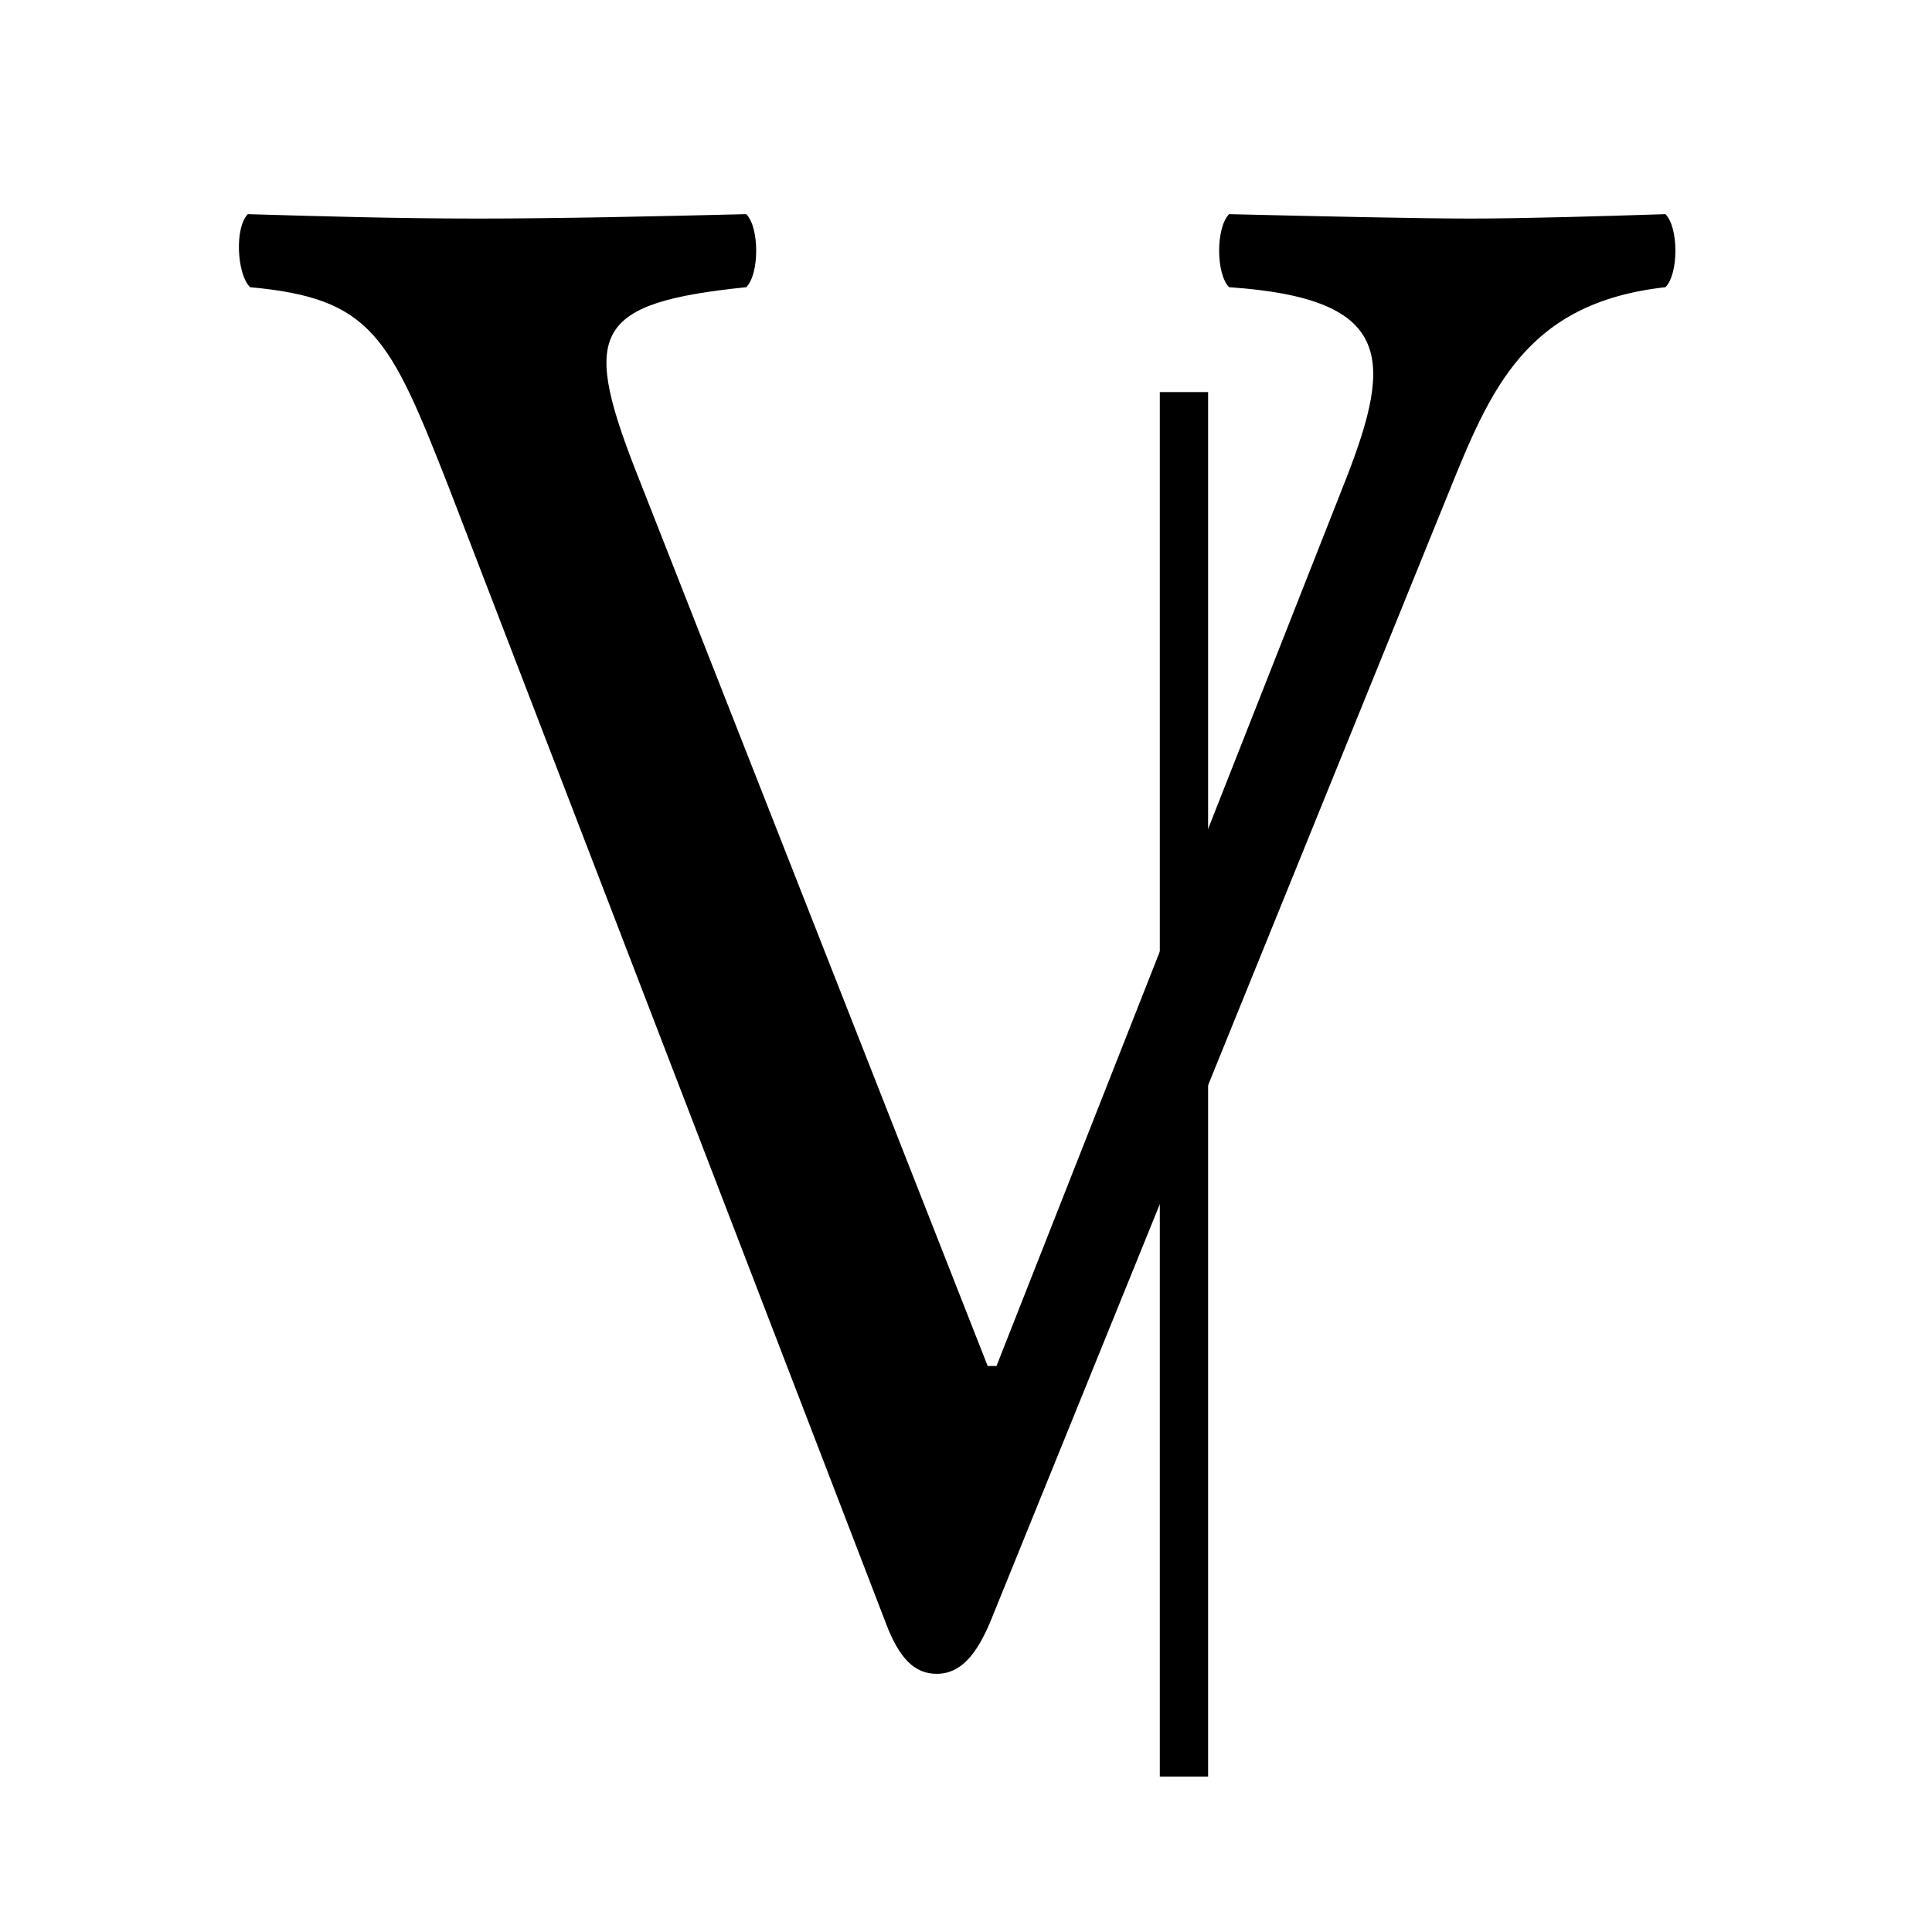 <?xml version="1.0" encoding="UTF-8" standalone="no"?>
<!DOCTYPE svg PUBLIC "-//W3C//DTD SVG 1.1//EN" "http://www.w3.org/Graphics/SVG/1.1/DTD/svg11.dtd">
<svg width="100%" height="100%" viewBox="0 0 32 32" version="1.1" xmlns="http://www.w3.org/2000/svg" xmlns:xlink="http://www.w3.org/1999/xlink" xml:space="preserve" xmlns:serif="http://www.serif.com/" style="fill-rule:evenodd;clip-rule:evenodd;stroke-linejoin:round;stroke-miterlimit:2;">
    <g>
        <path d="M20.358,4.757C23.073,4.941 23.073,5.931 22.302,7.913L16.505,22.625L16.359,22.625L10.489,7.692C9.645,5.491 9.865,5.014 12.36,4.757C12.58,4.537 12.58,3.767 12.36,3.547C10.892,3.583 9.241,3.62 7.92,3.62C6.6,3.62 5.316,3.583 4.105,3.547C3.885,3.767 3.921,4.537 4.142,4.757C6.159,4.941 6.453,5.565 7.443,8.096L14.671,26.88C14.891,27.467 15.148,27.724 15.515,27.724C15.918,27.724 16.175,27.394 16.395,26.88L23.99,8.169C24.687,6.445 25.274,5.014 27.585,4.757C27.805,4.537 27.805,3.767 27.585,3.547C26.485,3.583 25.2,3.62 24.357,3.62C23.513,3.62 21.862,3.583 20.358,3.547C20.138,3.767 20.138,4.537 20.358,4.757Z" style="fill-rule:nonzero;"/>
    </g>
    <g>
        <rect x="19.21" y="6.494" width="0.8" height="22.931" style="fill-rule:nonzero;"/>
    </g>
</svg>
